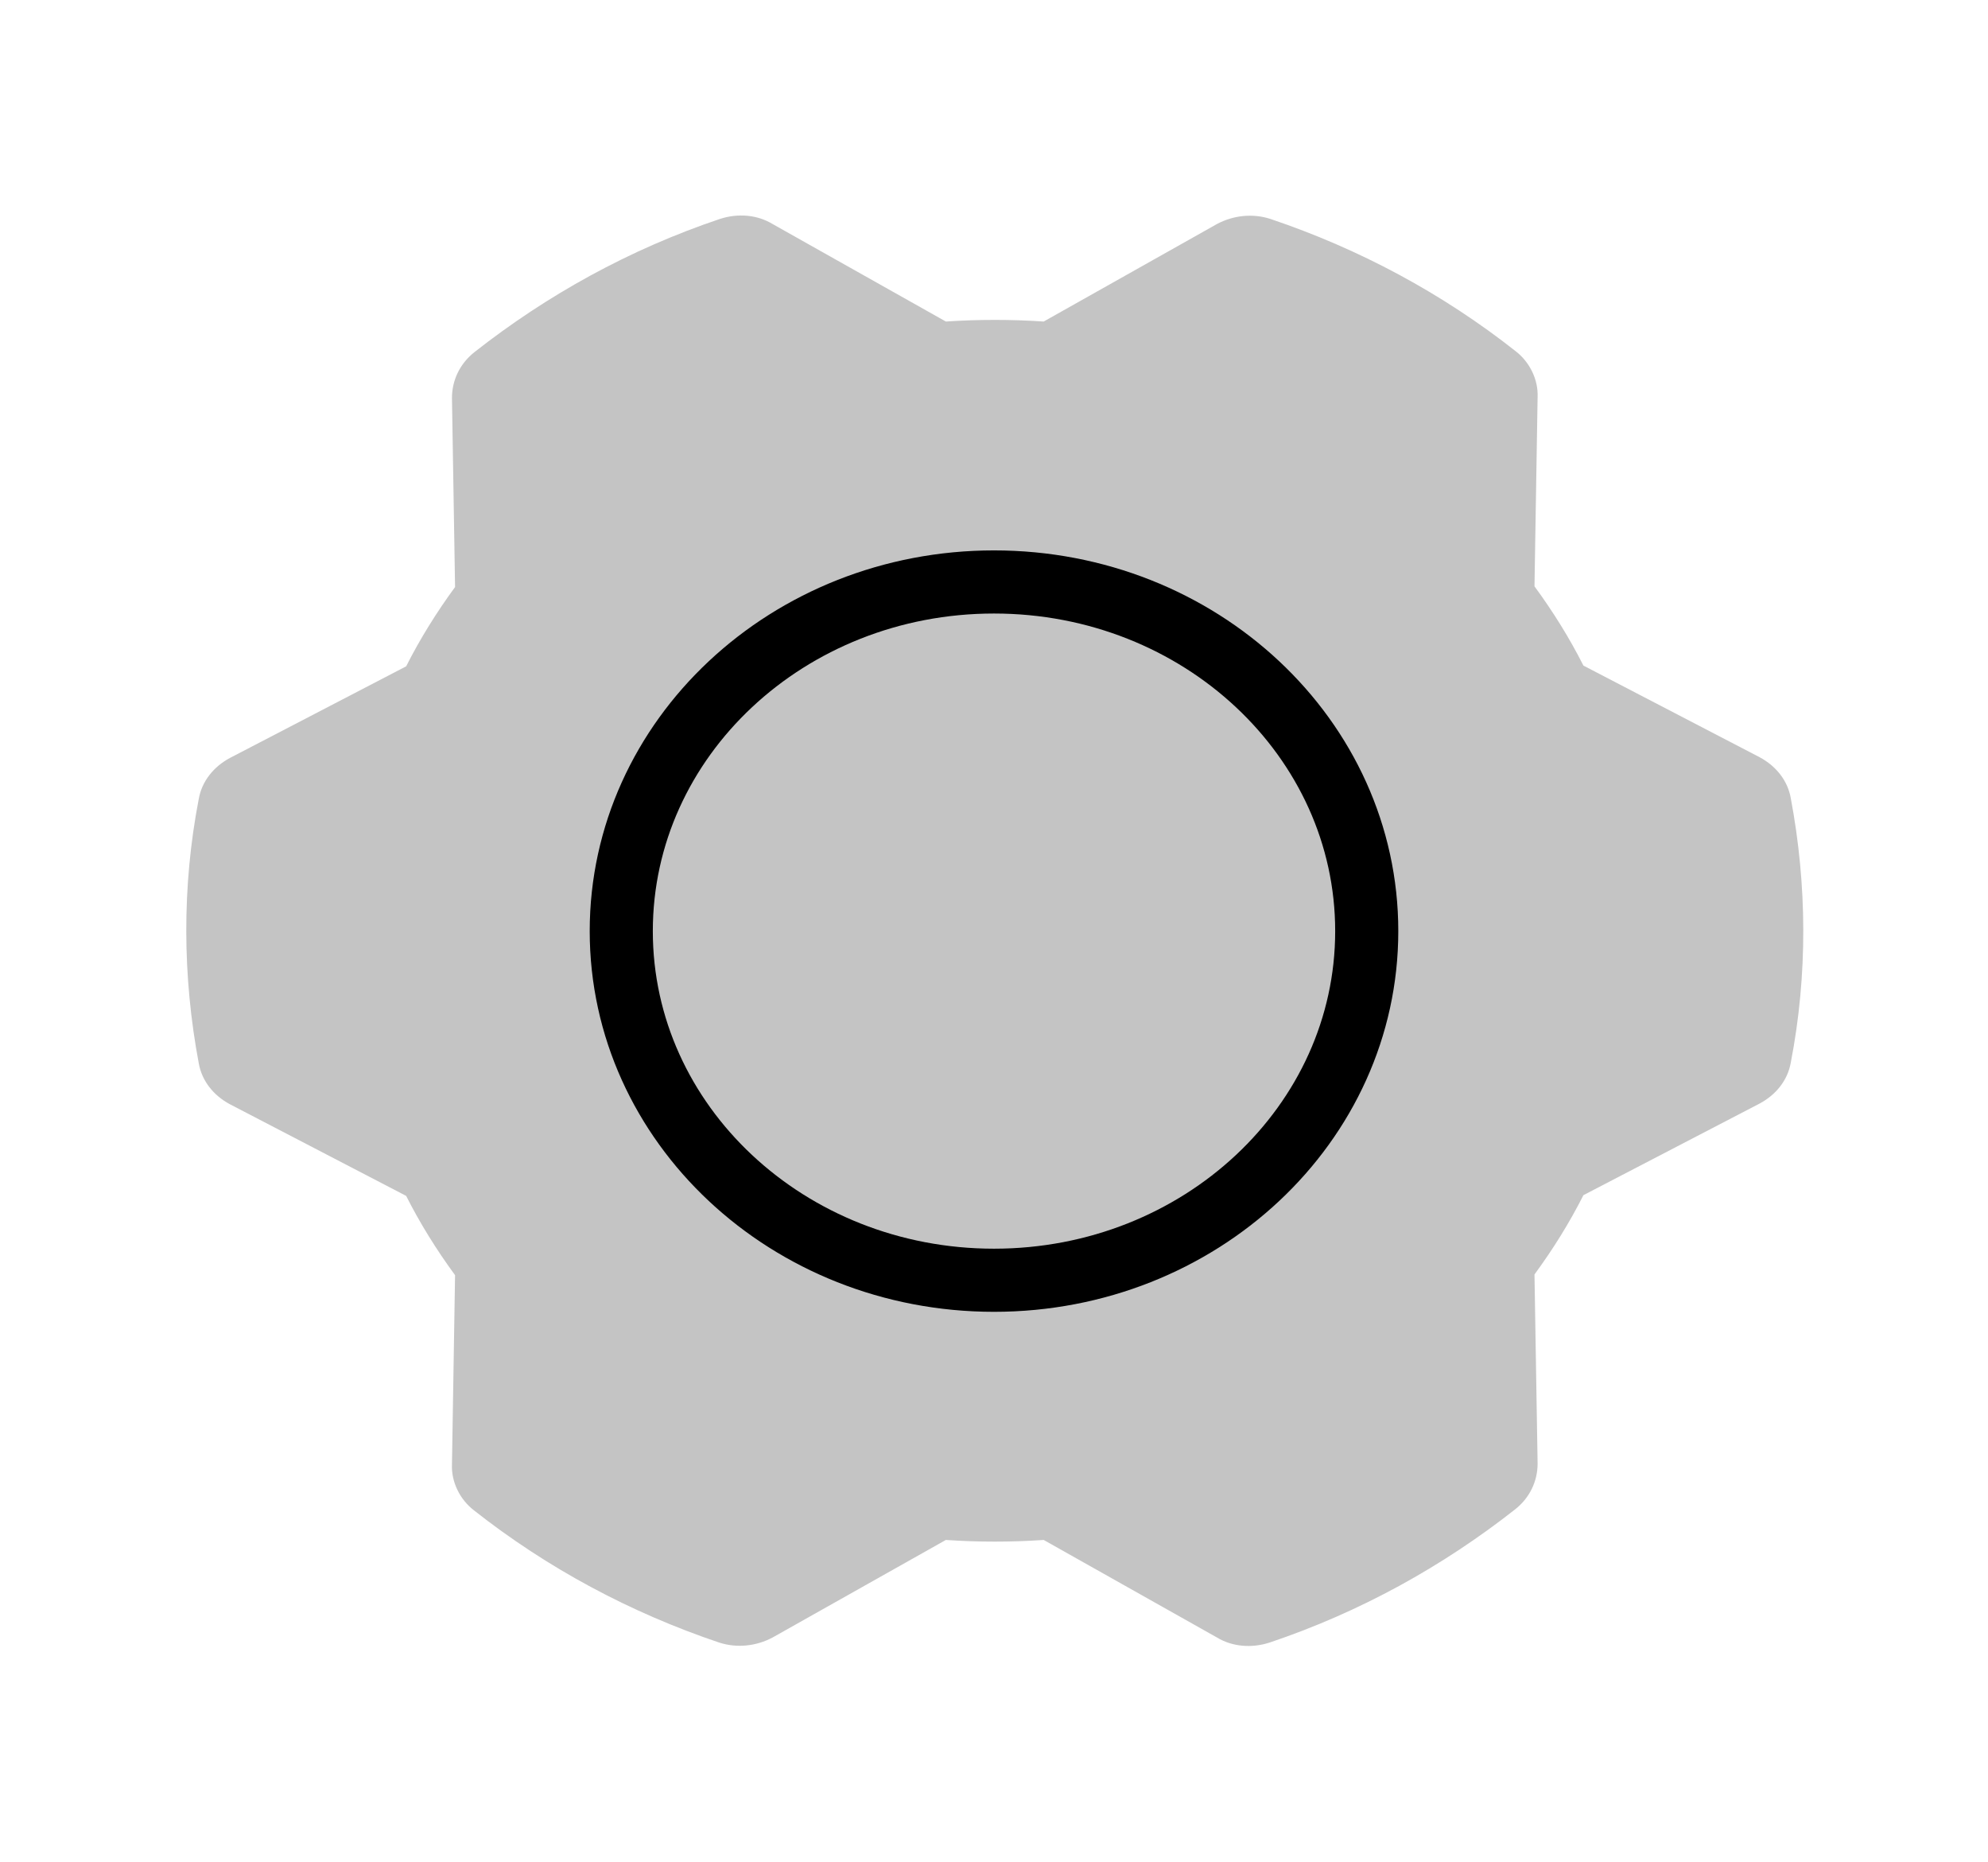 <svg width="63" height="59" viewBox="0 0 63 59" fill="none" xmlns="http://www.w3.org/2000/svg">
<path d="M12.871 21.111C13.314 20.235 13.831 19.406 14.421 18.599L14.323 12.607C14.323 12.054 14.569 11.524 15.037 11.155C17.325 9.357 19.934 7.905 22.813 6.937C23.379 6.753 23.994 6.799 24.486 7.099L29.974 10.187C31.008 10.118 32.042 10.118 33.075 10.187L38.563 7.099C39.08 6.822 39.695 6.753 40.261 6.937C43.067 7.882 45.7 9.288 48.038 11.132C48.481 11.478 48.751 12.031 48.727 12.584L48.628 18.576C49.219 19.383 49.736 20.212 50.179 21.088L55.765 23.992C56.282 24.269 56.651 24.73 56.749 25.283C57.266 28.025 57.291 30.883 56.749 33.672C56.651 34.225 56.282 34.686 55.765 34.962L50.179 37.866C49.736 38.742 49.219 39.572 48.628 40.378L48.727 46.37C48.727 46.924 48.481 47.454 48.013 47.822C45.724 49.62 43.116 51.072 40.236 52.04C39.67 52.224 39.055 52.178 38.563 51.879L33.075 48.79C32.042 48.86 31.008 48.86 29.974 48.79L24.486 51.879C23.97 52.155 23.355 52.224 22.788 52.04C19.983 51.095 17.35 49.689 15.012 47.846C14.569 47.5 14.298 46.947 14.323 46.394L14.421 40.401C13.831 39.595 13.314 38.765 12.871 37.889L7.285 34.985C6.768 34.709 6.399 34.248 6.3 33.695C5.783 30.952 5.759 28.094 6.3 25.306C6.399 24.753 6.768 24.292 7.285 24.015L12.871 21.111Z" fill="#C4C4C4"/>
<path d="M31.5 40.562C38.024 40.562 43.312 35.61 43.312 29.5C43.312 23.39 38.024 18.438 31.5 18.438C24.976 18.438 19.688 23.39 19.688 29.5C19.688 35.61 24.976 40.562 31.5 40.562Z" stroke="black" stroke-width="2" stroke-miterlimit="10" stroke-linecap="round" stroke-linejoin="round"/>
</svg>
